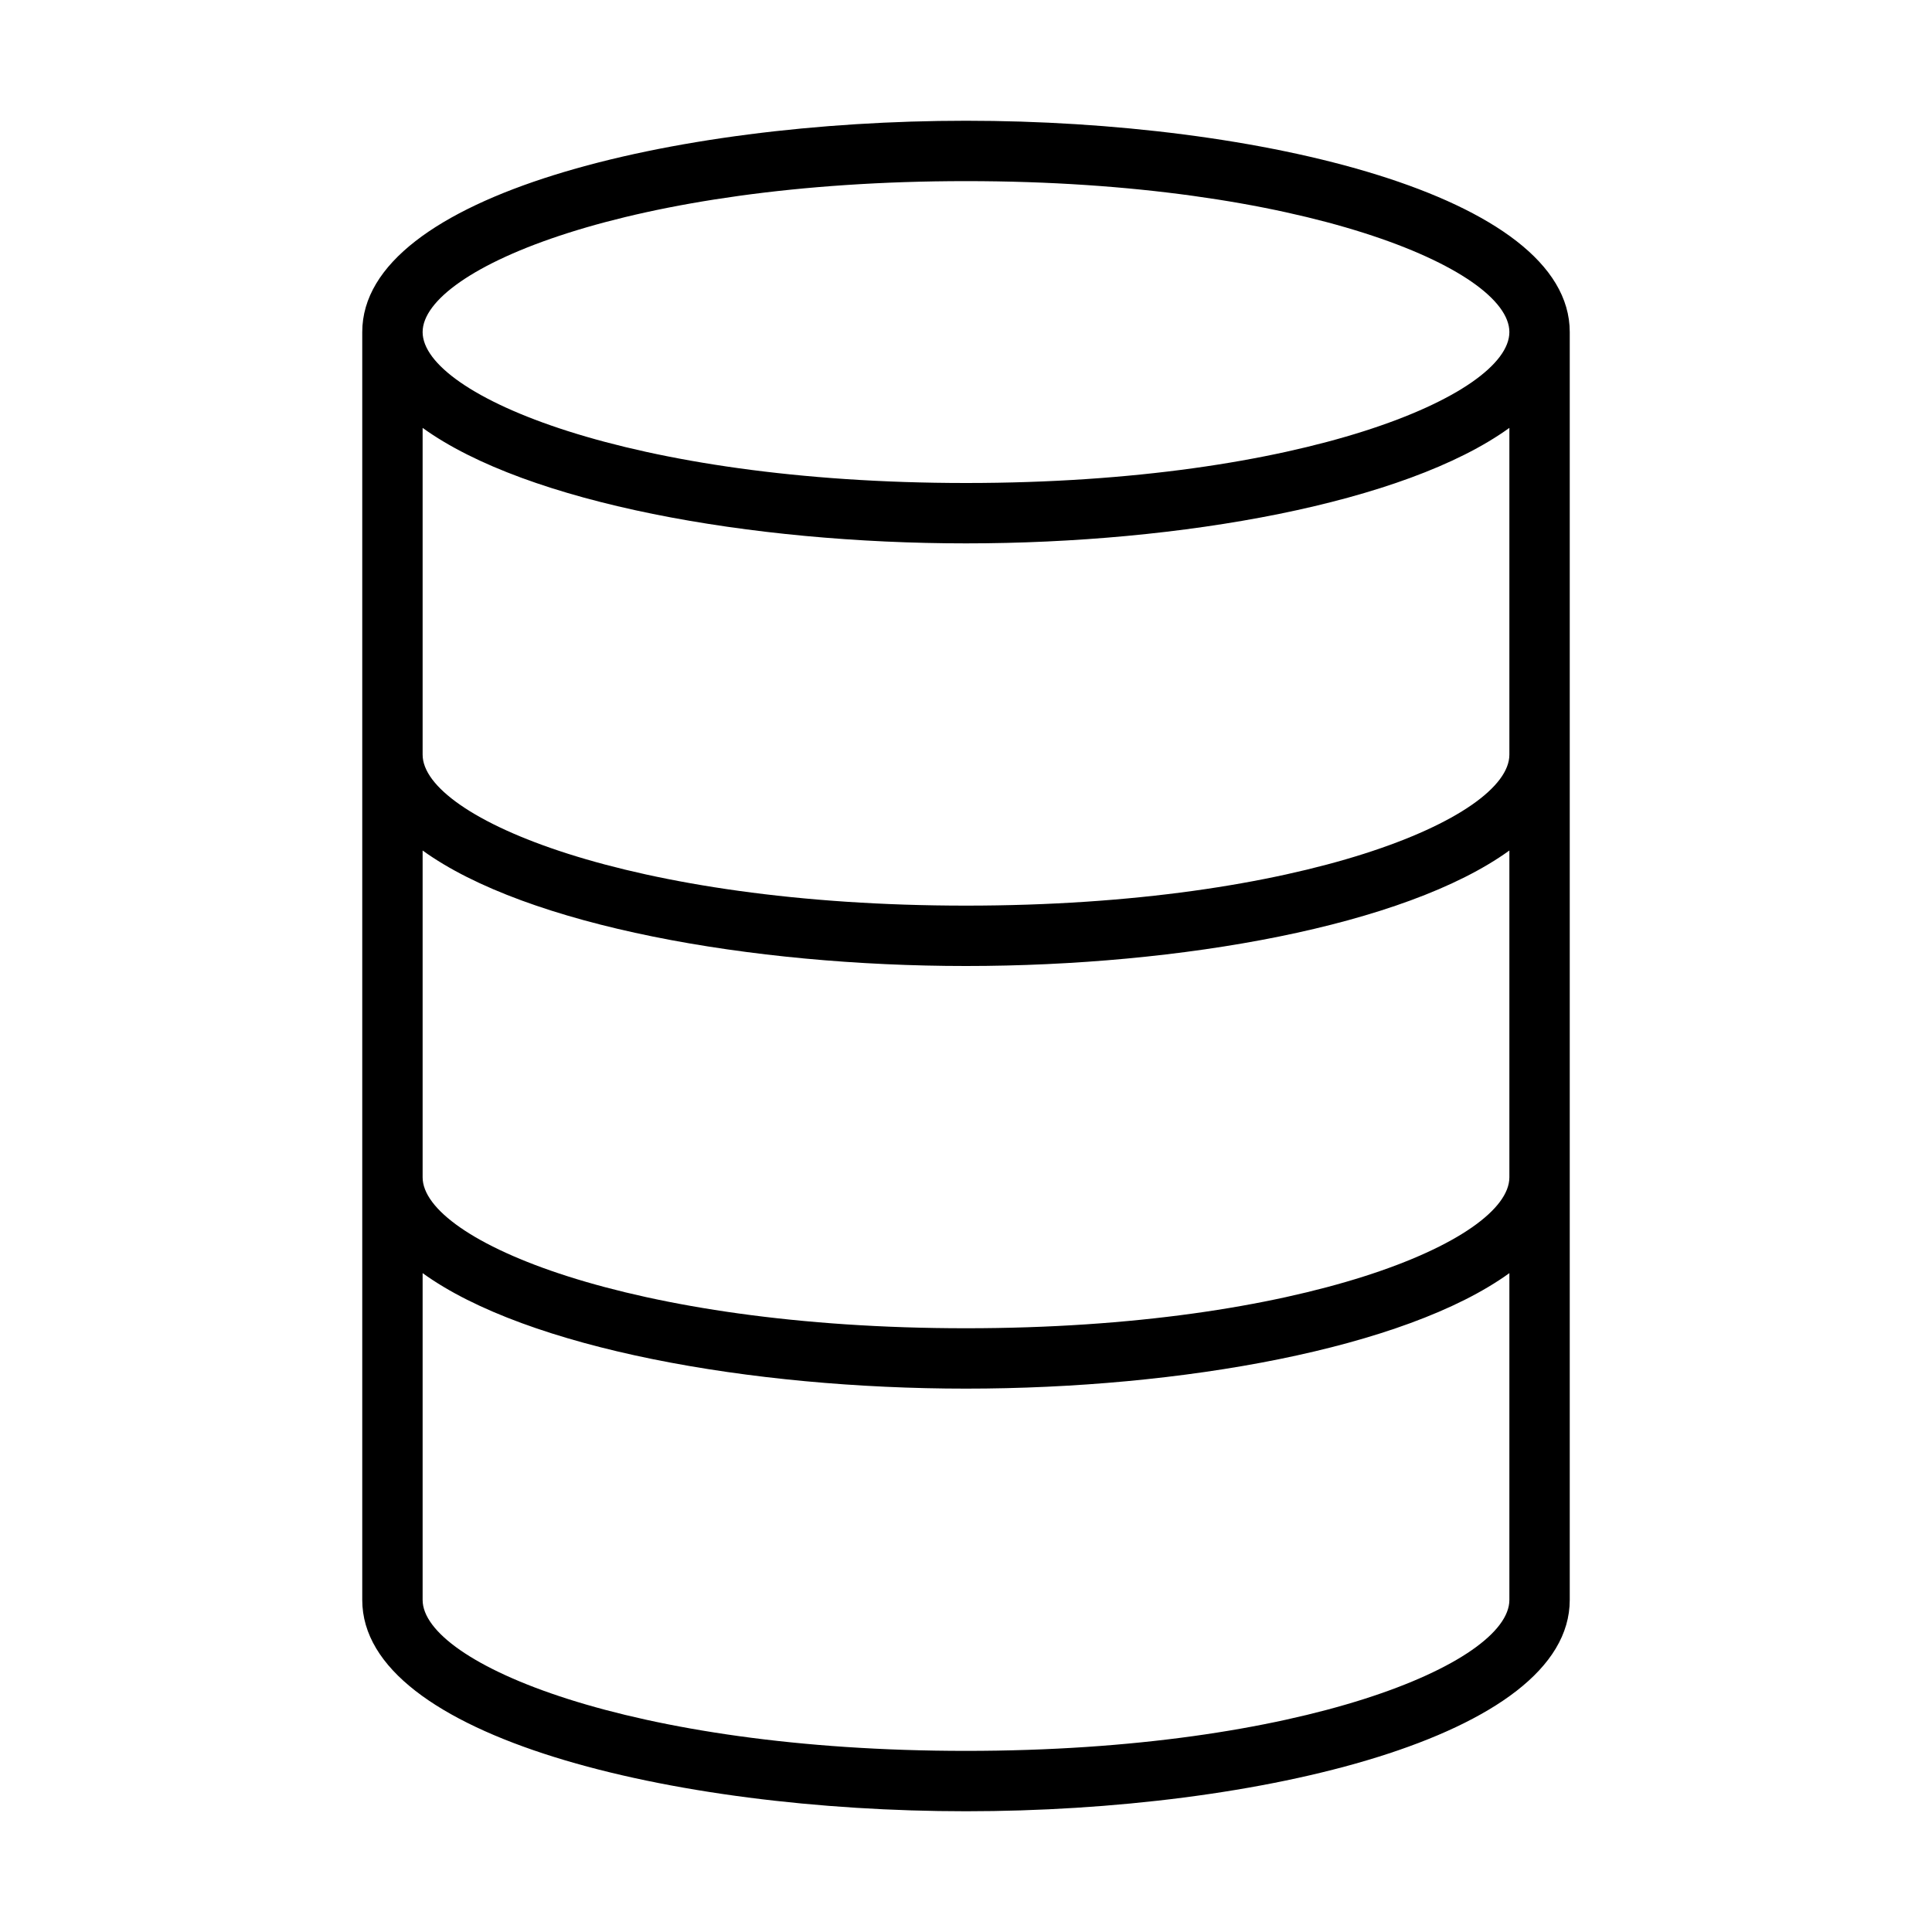 <svg version="1.1" xmlns="http://www.w3.org/2000/svg" width="32" height="32" viewBox="0 0 32 32">
<title>database</title>
<path d="M16 2c-4.848 0-10 1.227-10 3.5v21c0 2.273 5.152 3.5 10 3.5s10-1.227 10-3.5v-21c0-2.273-5.152-3.5-10-3.5zM25 19.5c0 1.044-3.424 2.5-9 2.5s-9-1.456-9-2.5v-5.413c1.729 1.25 5.442 1.913 9 1.913s7.271-0.663 9-1.913zM25 12.5c0 1.044-3.424 2.5-9 2.5s-9-1.456-9-2.5v-5.413c1.729 1.25 5.442 1.913 9 1.913s7.271-0.663 9-1.913zM16 3c5.576 0 9 1.456 9 2.5s-3.424 2.5-9 2.5-9-1.456-9-2.5 3.424-2.5 9-2.5zM16 29c-5.576 0-9-1.456-9-2.5v-5.413c1.729 1.25 5.442 1.913 9 1.913s7.271-0.663 9-1.913v5.413c0 1.044-3.424 2.5-9 2.5z"></path>
</svg>
